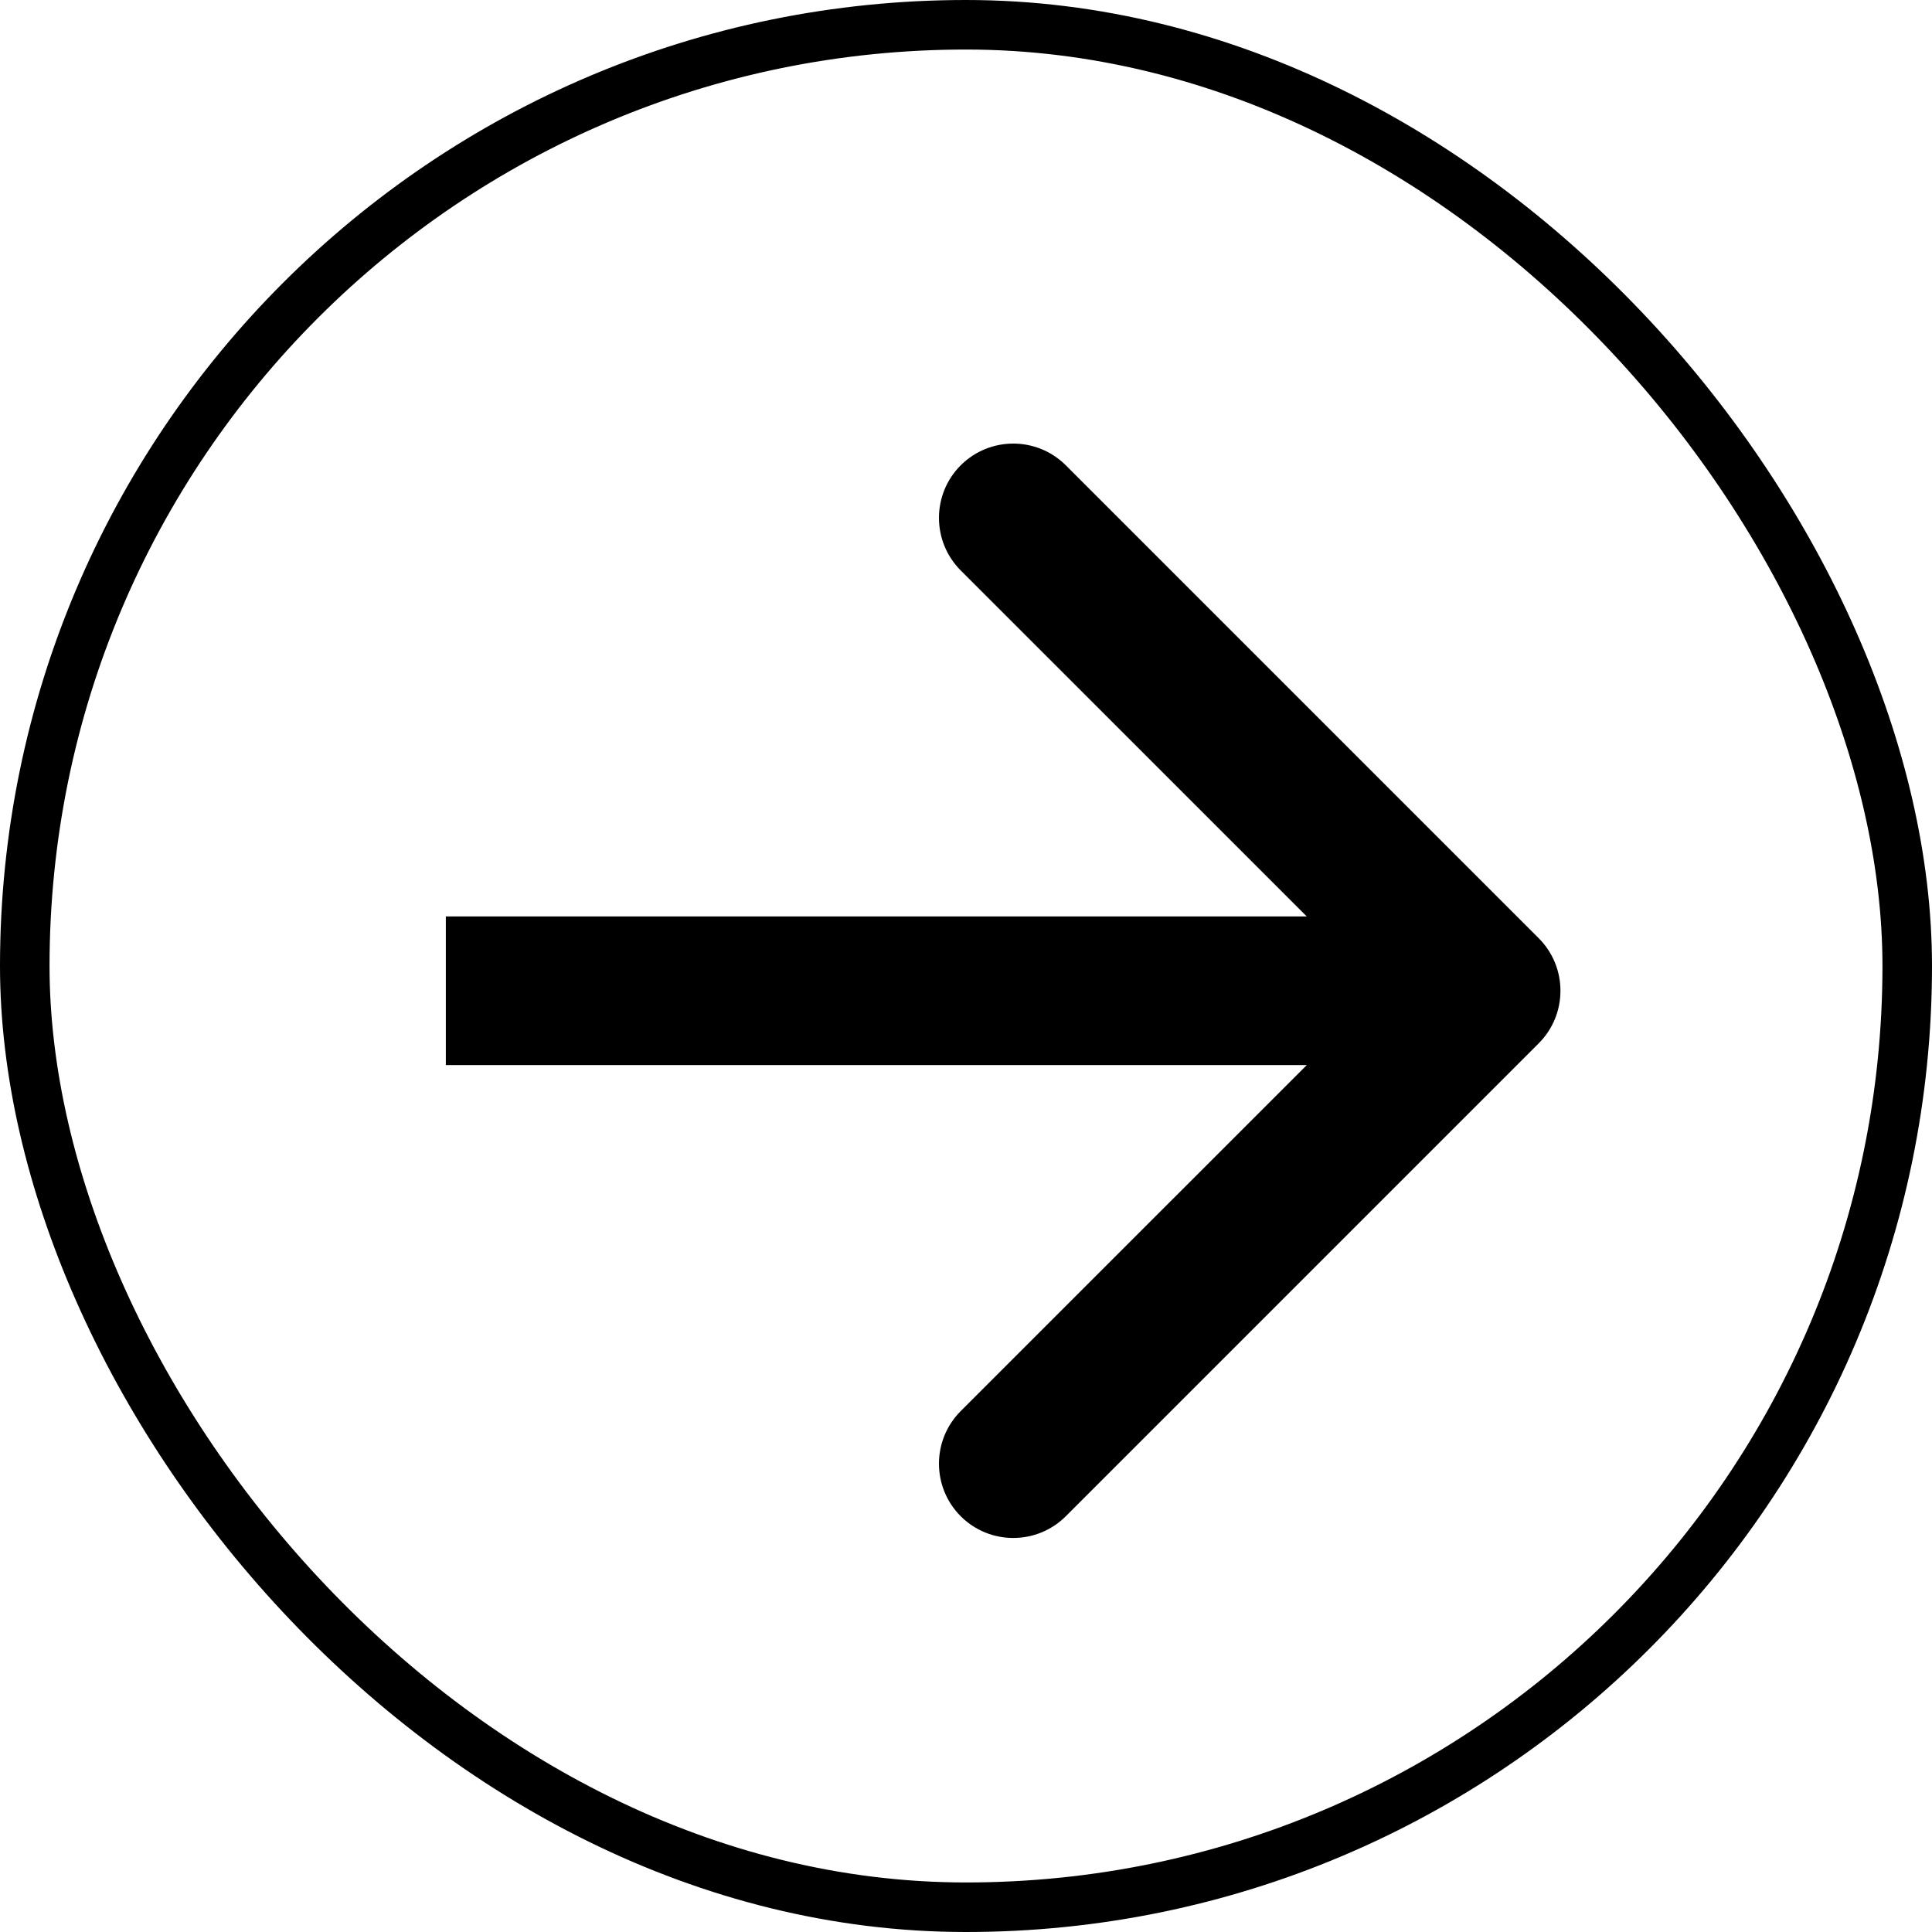 <svg width="39" height="39" viewBox="0 0 39 39" fill="none" xmlns="http://www.w3.org/2000/svg">
<rect x="0.5" y="0.5" width="38" height="38" rx="19" stroke="black"/>
<path d="M31.061 21.061C31.646 20.475 31.646 19.525 31.061 18.939L21.515 9.393C20.929 8.808 19.979 8.808 19.393 9.393C18.808 9.979 18.808 10.929 19.393 11.515L27.879 20L19.393 28.485C18.808 29.071 18.808 30.021 19.393 30.607C19.979 31.192 20.929 31.192 21.515 30.607L31.061 21.061ZM9 21.5H30V18.5H9V21.5Z" fill="black"/>
</svg>
